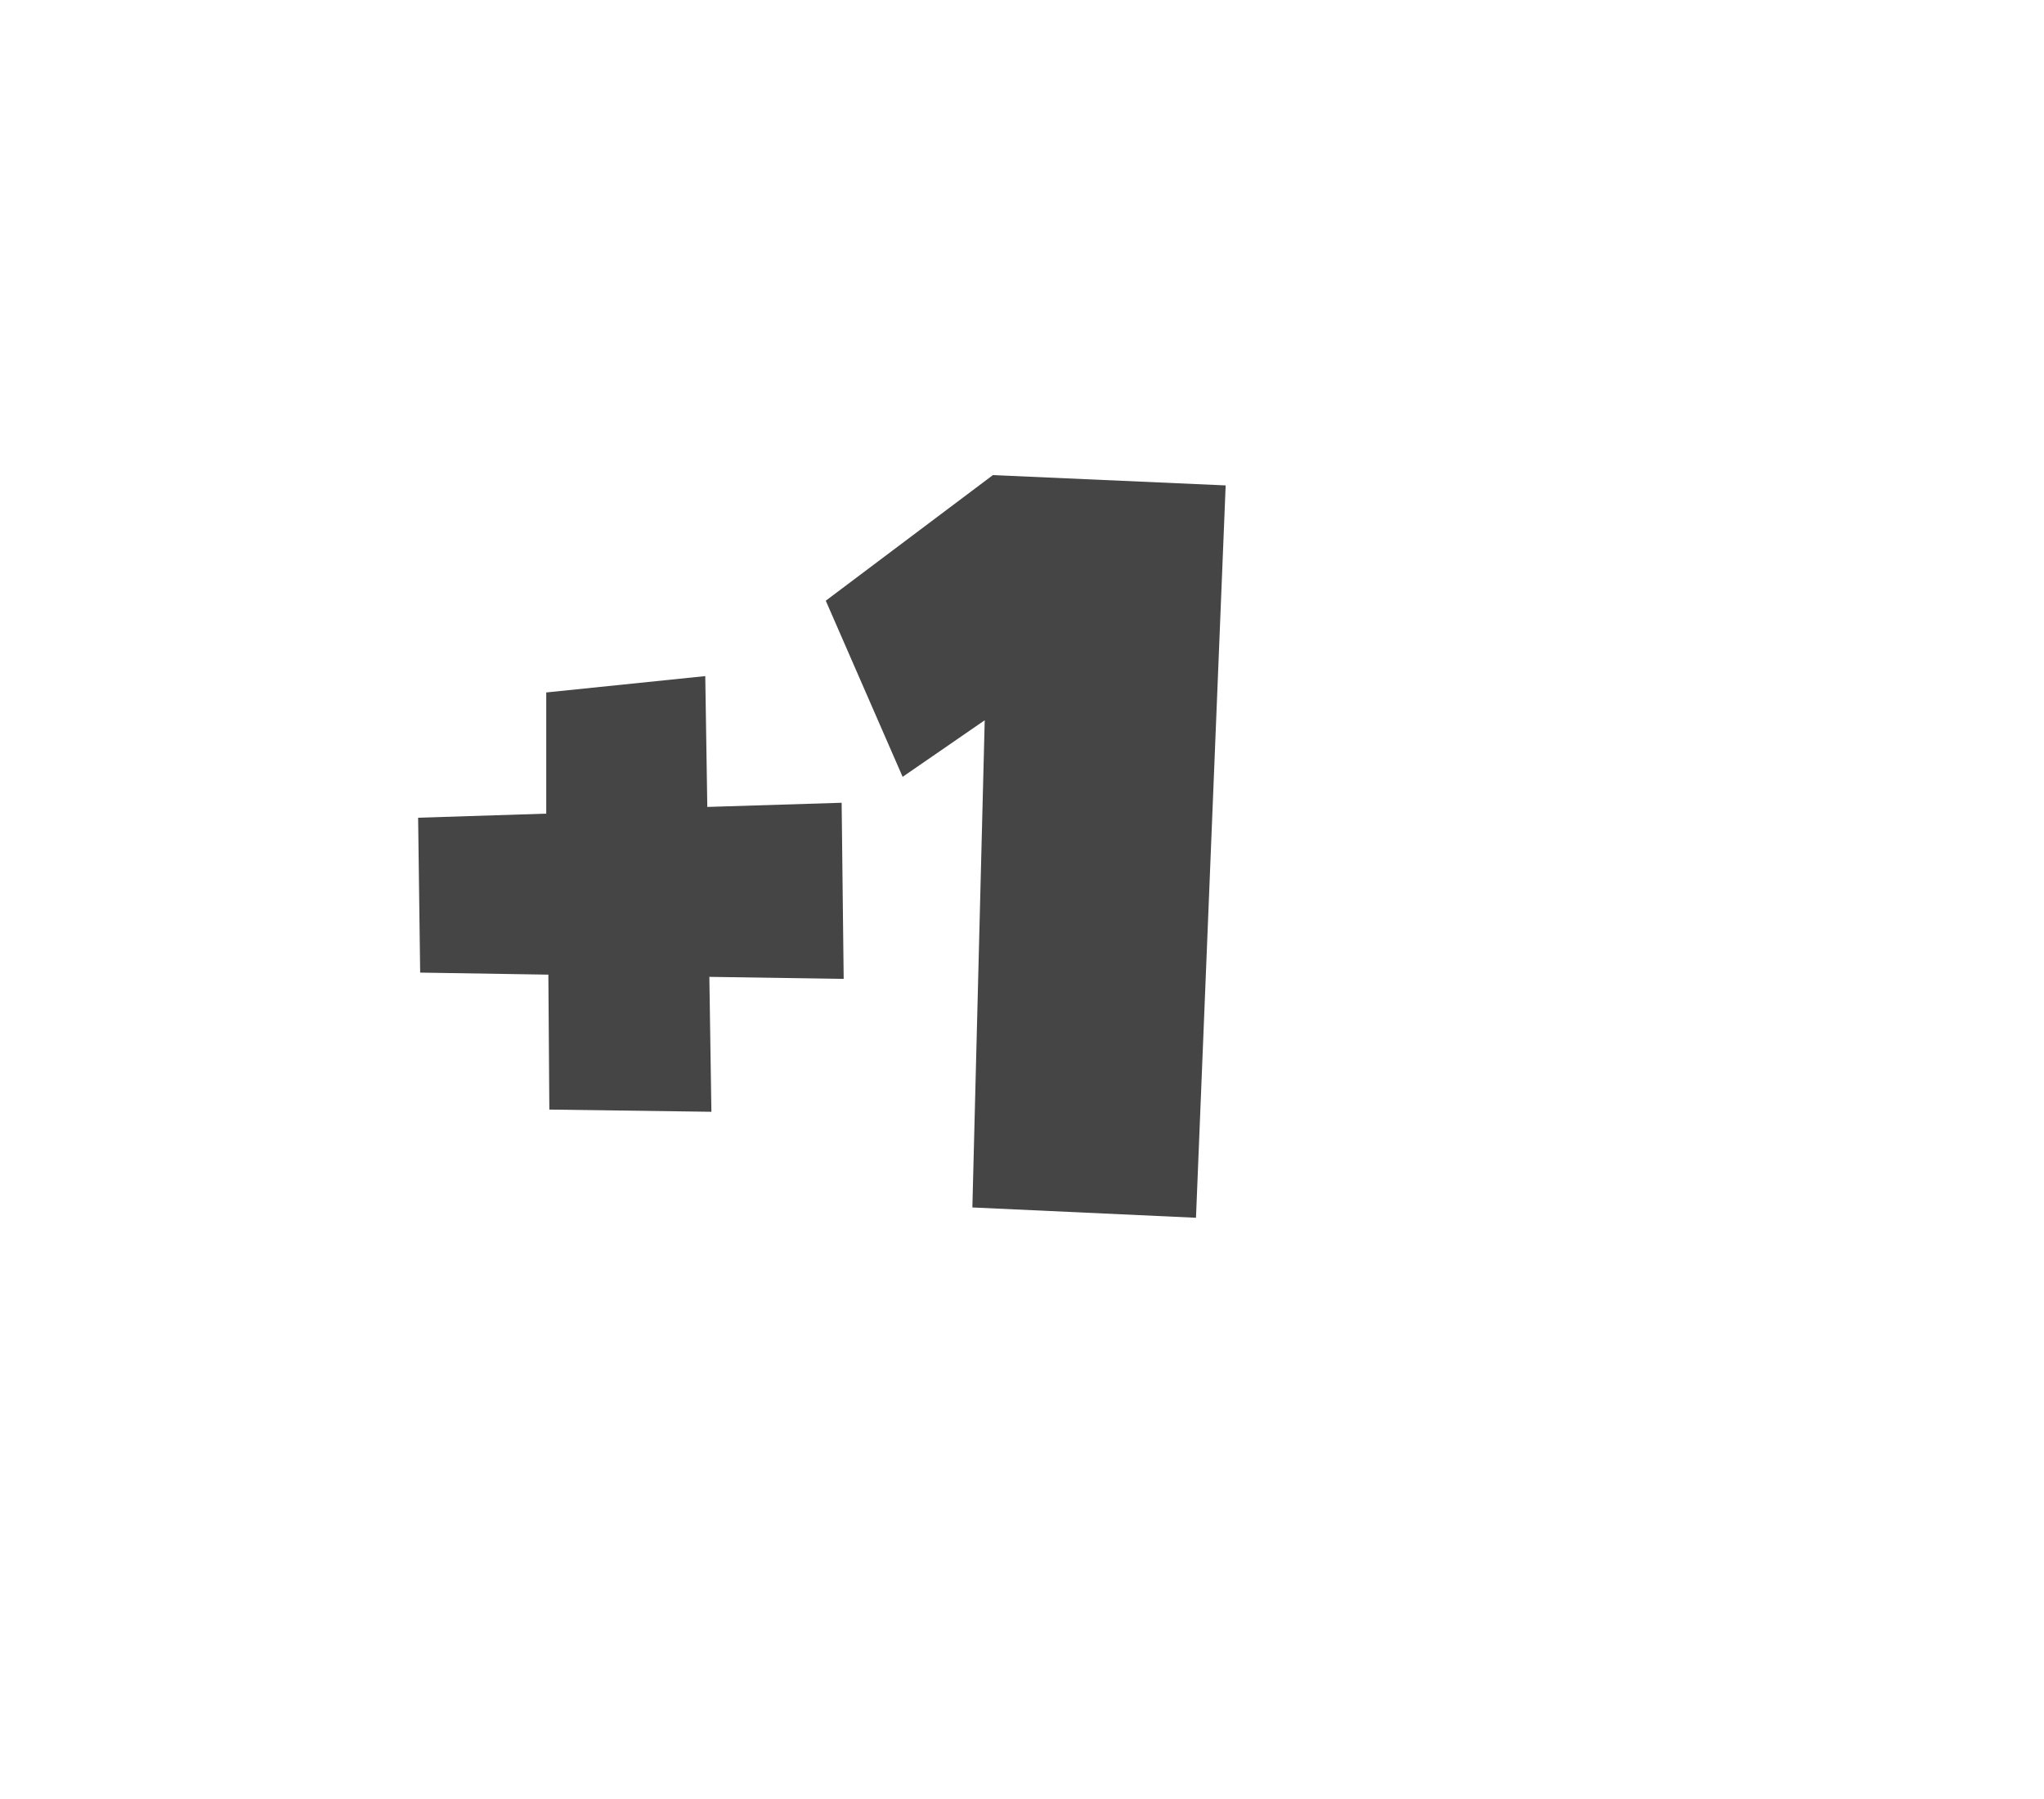 <svg id="Layer_1" data-name="Layer 1" xmlns="http://www.w3.org/2000/svg" width="250" height="220" viewBox="0 0 250 220"><defs><style>.cls-1{opacity:0.73;}</style></defs><title>Plus point</title><path class="cls-1" d="M67.19,135.69l-.12-16.5-15.68-.25L51.14,100l15.67-.5V84.68l19.45-2,.25,16,16.43-.51.25,21.54-16.43-.25.25,16.5Z"/><path class="cls-1" d="M149.91,59.36l-3.63,89.56-27.35-1.26,1.51-59.58L110.4,95,101,73.46,121.44,58.1Z"/></svg>